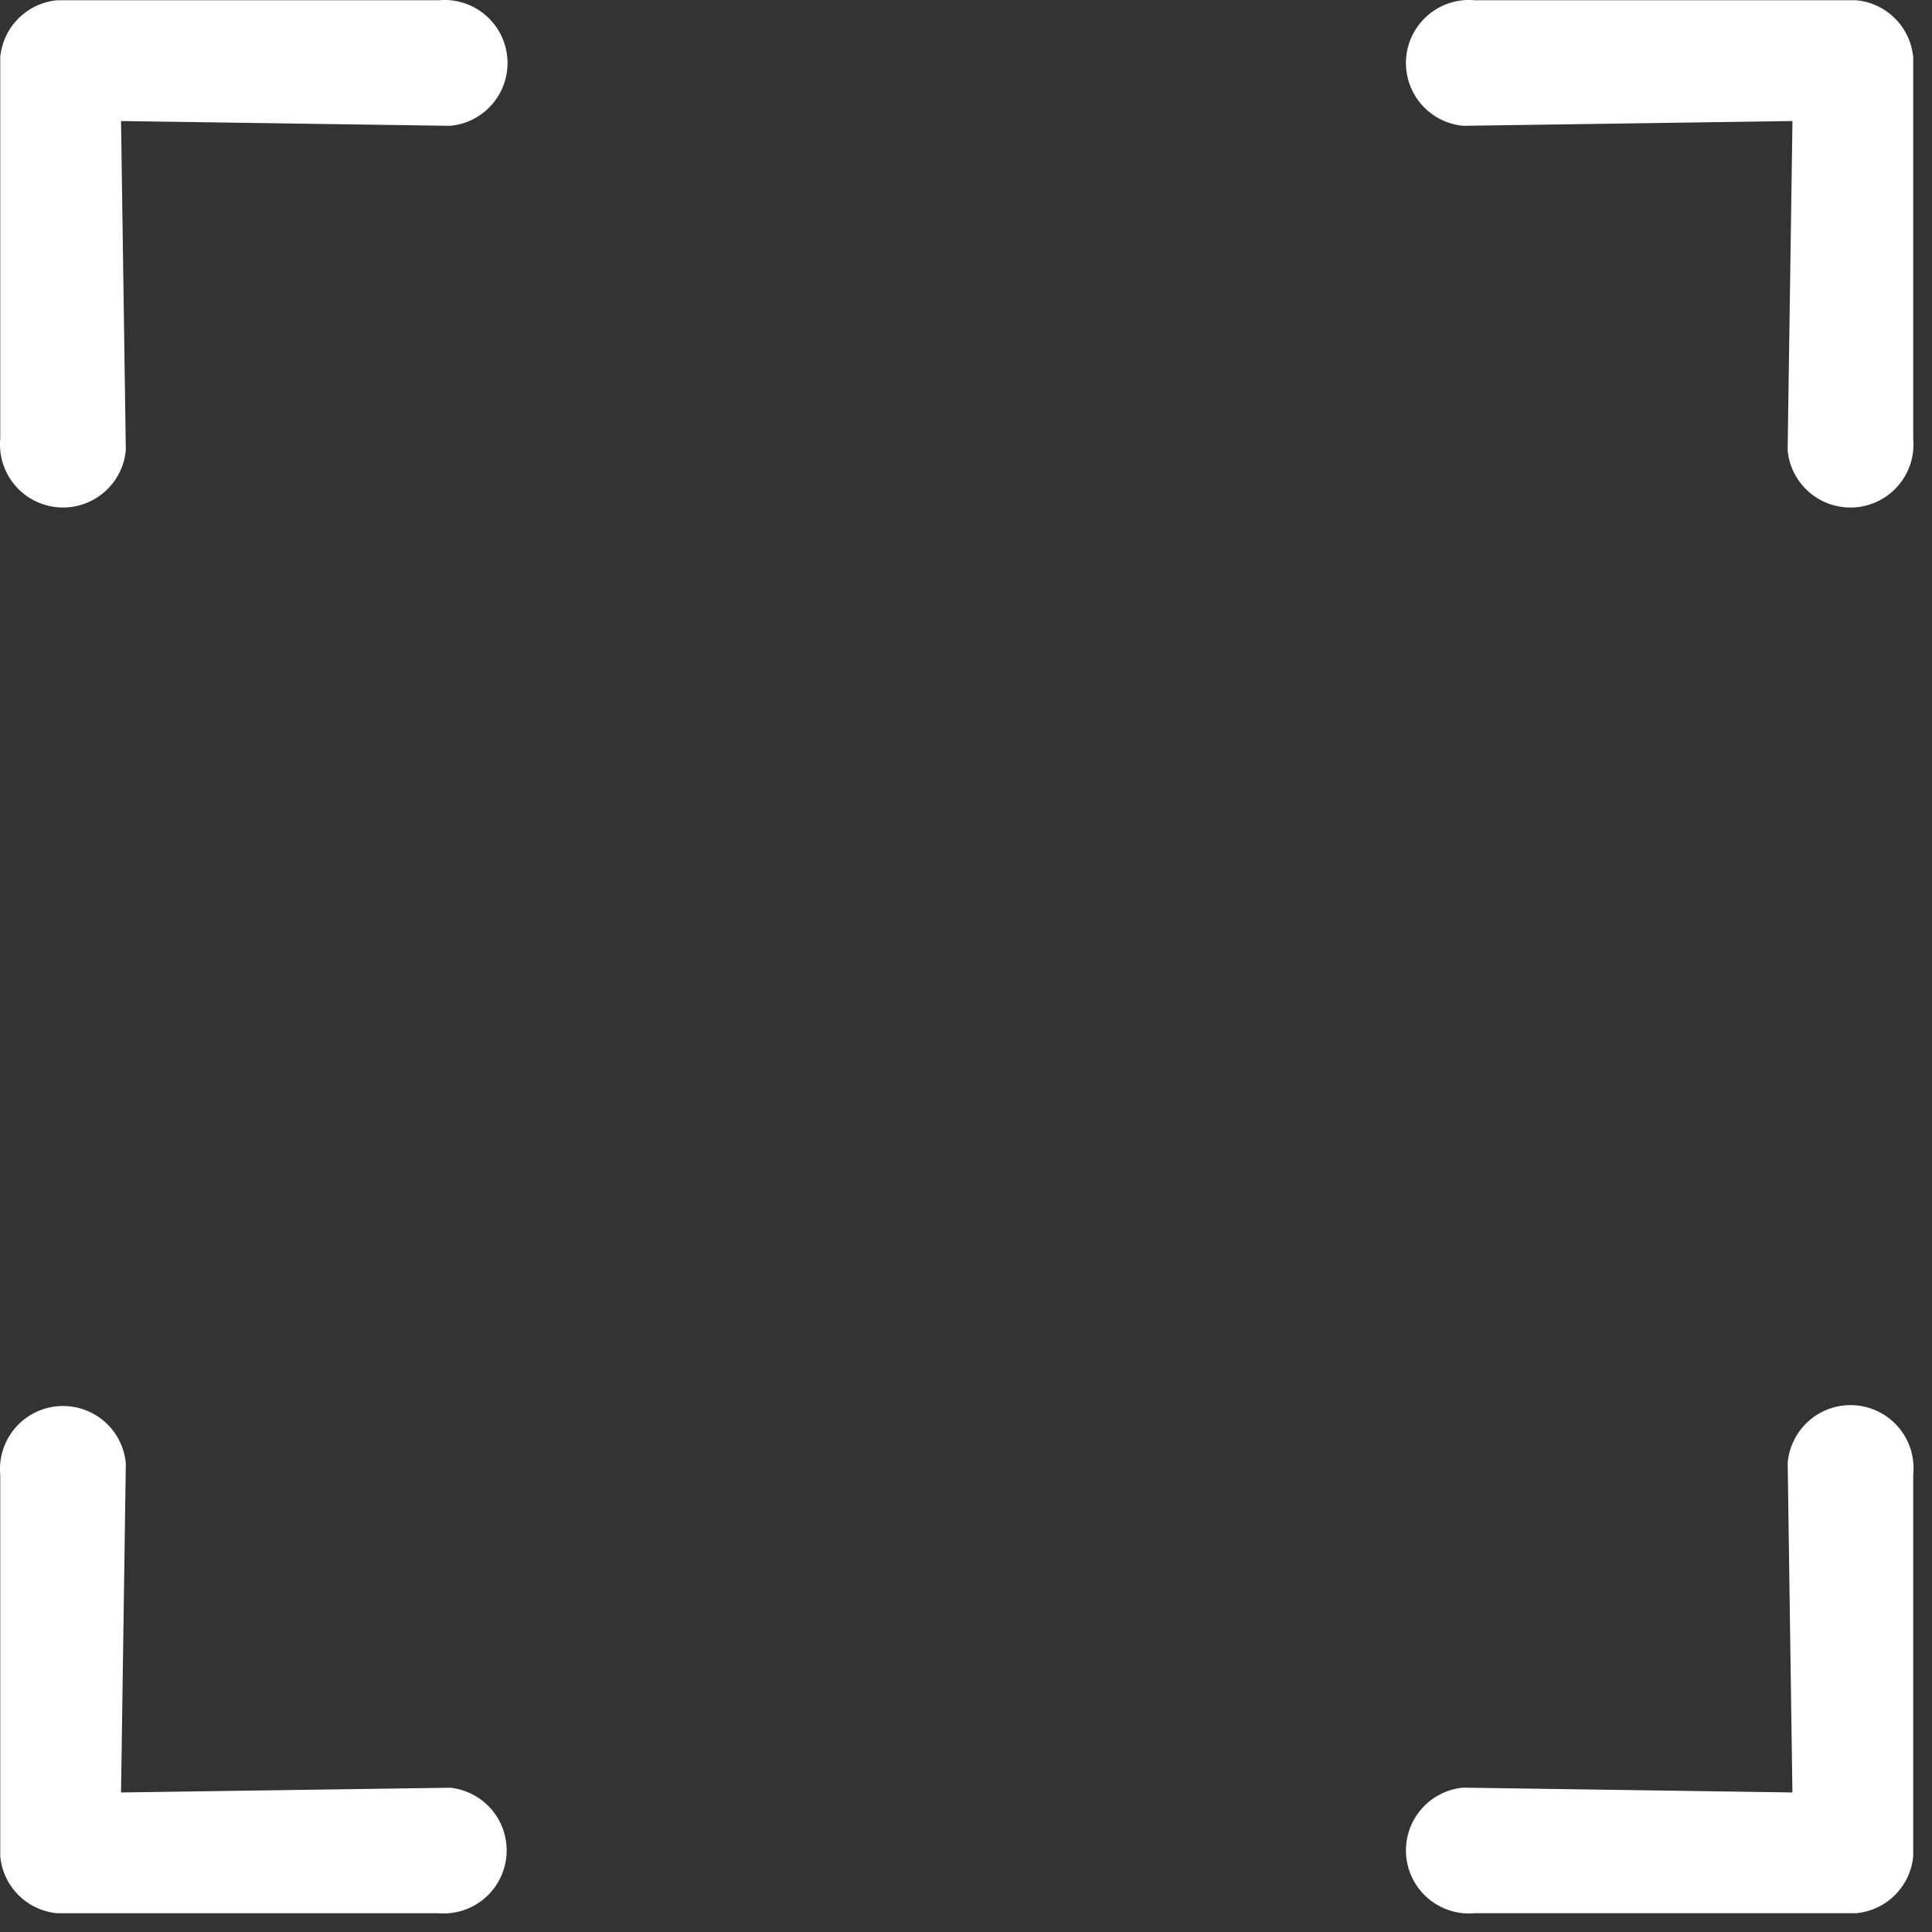 <svg xmlns="http://www.w3.org/2000/svg" viewBox="0 0 40 40"><rect x="0" y="0" width="40" height="40" fill="#333333" stroke="none"/><path d="M2.605 9.32a1.305 1.305 0 01-2.6-.236V1.187A1.305 1.305 0 011.187.005h7.897a1.305 1.305 0 11.237 2.6l-6.815-.099.099 6.815zM9.32 37.013a1.305 1.305 0 01-.237 2.599H1.187a1.305 1.305 0 01-1.182-1.182v-7.897a1.305 1.305 0 012.6-.236l-.099 6.814 6.815-.098zM30.296 2.605a1.305 1.305 0 11.236-2.6h7.897a1.305 1.305 0 011.182 1.182v7.897a1.305 1.305 0 11-2.6.237l.1-6.815-6.815.099zm6.716 27.69a1.305 1.305 0 112.599.237v7.897a1.305 1.305 0 01-1.182 1.182h-7.897a1.305 1.305 0 11-.236-2.6l6.814.1-.098-6.815z" fill="#fff"/></svg>